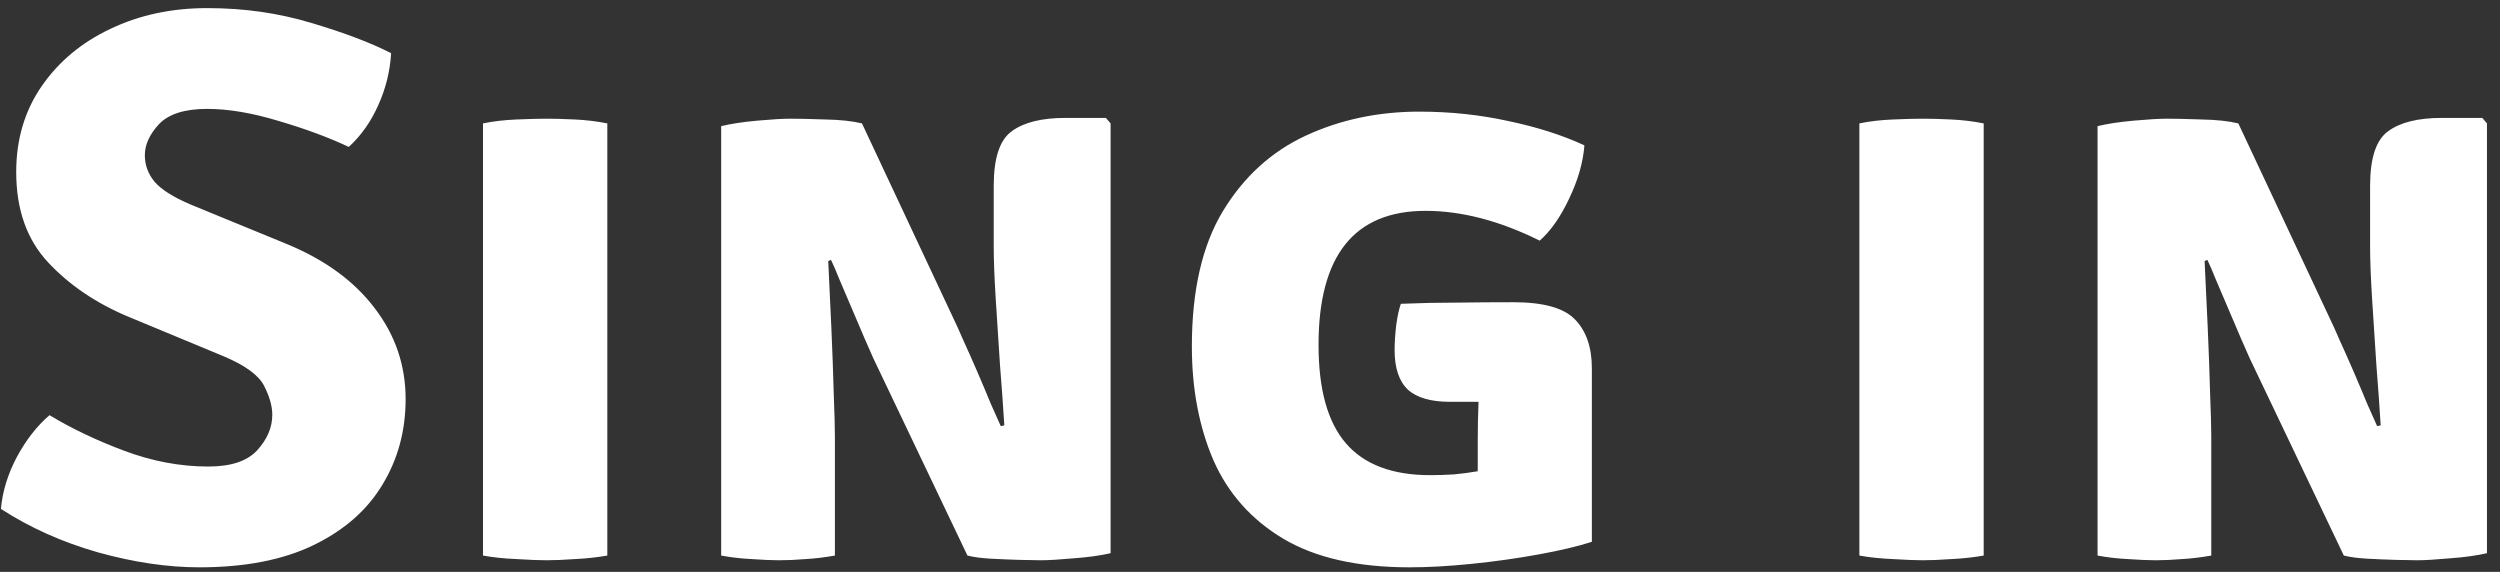<svg width="153" height="35" viewBox="0 0 153 35" fill="none" xmlns="http://www.w3.org/2000/svg">
<rect x="0" y="0" width="153" height="35" fill="#333333" stroke="none"/>
<path d="M0.056 31.144C0.152 30.072 0.48 29.008 1.04 27.952C1.616 26.896 2.28 26.048 3.032 25.408C4.376 26.224 5.904 26.952 7.616 27.592C9.328 28.232 11.04 28.552 12.752 28.552C14.144 28.552 15.144 28.216 15.752 27.544C16.36 26.872 16.664 26.152 16.664 25.384C16.664 24.856 16.496 24.264 16.16 23.608C15.824 22.952 14.984 22.344 13.64 21.784L7.856 19.384C5.872 18.552 4.232 17.44 2.936 16.048C1.64 14.656 0.992 12.816 0.992 10.528C0.992 8.528 1.512 6.776 2.552 5.272C3.592 3.768 4.992 2.6 6.752 1.768C8.528 0.92 10.504 0.496 12.68 0.496C14.936 0.496 17.064 0.8 19.064 1.408C21.064 2 22.688 2.616 23.936 3.256C23.872 4.36 23.608 5.424 23.144 6.448C22.696 7.456 22.096 8.304 21.344 8.992C20.128 8.416 18.704 7.888 17.072 7.408C15.44 6.912 13.976 6.664 12.68 6.664C11.304 6.664 10.32 6.976 9.728 7.6C9.152 8.224 8.864 8.856 8.864 9.496C8.864 10.104 9.064 10.648 9.464 11.128C9.88 11.608 10.616 12.072 11.672 12.52L17.576 14.944C19.896 15.904 21.68 17.208 22.928 18.856C24.192 20.504 24.824 22.36 24.824 24.424C24.824 26.36 24.352 28.104 23.408 29.656C22.48 31.208 21.08 32.44 19.208 33.352C17.336 34.264 15 34.72 12.2 34.72C10.264 34.72 8.2 34.416 6.008 33.808C3.816 33.184 1.832 32.296 0.056 31.144ZM29.56 7.552C30.168 7.424 30.856 7.344 31.624 7.312C32.392 7.28 33 7.264 33.448 7.264C33.928 7.264 34.504 7.28 35.176 7.312C35.864 7.344 36.528 7.424 37.168 7.552V34C36.528 34.112 35.864 34.184 35.176 34.216C34.504 34.264 33.928 34.288 33.448 34.288C33 34.288 32.392 34.264 31.624 34.216C30.856 34.184 30.168 34.112 29.56 34V7.552ZM53.448 21.928C53.336 21.672 53.16 21.272 52.92 20.728C52.68 20.168 52.424 19.568 52.152 18.928C51.88 18.288 51.624 17.688 51.384 17.128C51.16 16.568 50.984 16.16 50.856 15.904L50.688 15.976C50.752 17.24 50.816 18.608 50.88 20.08C50.944 21.536 50.992 22.872 51.024 24.088C51.072 25.288 51.096 26.16 51.096 26.704V34C50.472 34.112 49.872 34.184 49.296 34.216C48.72 34.264 48.184 34.288 47.688 34.288C47.24 34.288 46.68 34.264 46.008 34.216C45.352 34.184 44.728 34.112 44.136 34V7.72C44.728 7.576 45.464 7.464 46.344 7.384C47.224 7.304 47.904 7.264 48.384 7.264C48.88 7.264 49.584 7.28 50.496 7.312C51.408 7.328 52.16 7.408 52.752 7.552L58.392 19.576C58.504 19.8 58.688 20.208 58.944 20.8C59.216 21.392 59.504 22.04 59.808 22.744C60.112 23.448 60.392 24.112 60.648 24.736C60.92 25.344 61.12 25.792 61.248 26.08L61.464 26.032C61.4 24.976 61.312 23.744 61.2 22.336C61.104 20.928 61.016 19.568 60.936 18.256C60.856 16.944 60.816 15.896 60.816 15.112V11.368C60.816 9.672 61.184 8.56 61.92 8.032C62.656 7.488 63.752 7.216 65.208 7.216H67.68L67.968 7.552V33.856C67.344 34 66.592 34.104 65.712 34.168C64.832 34.248 64.16 34.288 63.696 34.288C63.376 34.288 62.936 34.28 62.376 34.264C61.816 34.248 61.24 34.224 60.648 34.192C60.072 34.16 59.592 34.096 59.208 34L53.448 21.928ZM90.438 26.992C90.438 26.192 90.454 25.392 90.486 24.592C90.198 24.592 89.902 24.592 89.598 24.592C89.31 24.592 89.03 24.592 88.758 24.592C87.574 24.592 86.71 24.344 86.166 23.848C85.622 23.336 85.35 22.528 85.35 21.424C85.35 20.992 85.382 20.488 85.446 19.912C85.526 19.336 85.622 18.896 85.734 18.592C86.886 18.544 88.03 18.52 89.166 18.52C90.302 18.504 91.454 18.496 92.622 18.496C94.462 18.496 95.718 18.848 96.39 19.552C97.078 20.256 97.422 21.256 97.422 22.552V33.16C96.574 33.432 95.494 33.688 94.182 33.928C92.87 34.168 91.51 34.36 90.102 34.504C88.694 34.648 87.414 34.72 86.262 34.72C83.078 34.72 80.502 34.136 78.534 32.968C76.582 31.8 75.158 30.2 74.262 28.168C73.382 26.12 72.942 23.8 72.942 21.208C72.942 17.784 73.574 15.024 74.838 12.928C76.118 10.816 77.814 9.272 79.926 8.296C82.038 7.32 84.35 6.832 86.862 6.832C88.75 6.832 90.566 7.024 92.31 7.408C94.07 7.776 95.622 8.272 96.966 8.896C96.886 9.936 96.574 11.024 96.03 12.16C95.502 13.28 94.902 14.136 94.23 14.728C91.782 13.512 89.454 12.904 87.246 12.904C82.878 12.904 80.694 15.64 80.694 21.112C80.694 23.832 81.254 25.84 82.374 27.136C83.494 28.432 85.214 29.08 87.534 29.08C88.014 29.08 88.502 29.064 88.998 29.032C89.494 28.984 89.974 28.92 90.438 28.84V26.992ZM113.794 7.552C114.402 7.424 115.09 7.344 115.858 7.312C116.626 7.28 117.234 7.264 117.682 7.264C118.162 7.264 118.738 7.28 119.41 7.312C120.098 7.344 120.762 7.424 121.402 7.552V34C120.762 34.112 120.098 34.184 119.41 34.216C118.738 34.264 118.162 34.288 117.682 34.288C117.234 34.288 116.626 34.264 115.858 34.216C115.09 34.184 114.402 34.112 113.794 34V7.552ZM137.682 21.928C137.57 21.672 137.394 21.272 137.154 20.728C136.914 20.168 136.658 19.568 136.386 18.928C136.114 18.288 135.858 17.688 135.618 17.128C135.394 16.568 135.218 16.16 135.09 15.904L134.922 15.976C134.986 17.24 135.05 18.608 135.114 20.08C135.178 21.536 135.226 22.872 135.258 24.088C135.306 25.288 135.33 26.16 135.33 26.704V34C134.706 34.112 134.106 34.184 133.53 34.216C132.954 34.264 132.418 34.288 131.922 34.288C131.474 34.288 130.914 34.264 130.242 34.216C129.586 34.184 128.962 34.112 128.37 34V7.72C128.962 7.576 129.698 7.464 130.578 7.384C131.458 7.304 132.138 7.264 132.618 7.264C133.114 7.264 133.818 7.28 134.73 7.312C135.642 7.328 136.394 7.408 136.986 7.552L142.626 19.576C142.738 19.8 142.922 20.208 143.178 20.8C143.45 21.392 143.738 22.04 144.042 22.744C144.346 23.448 144.626 24.112 144.882 24.736C145.154 25.344 145.354 25.792 145.482 26.08L145.698 26.032C145.634 24.976 145.546 23.744 145.434 22.336C145.338 20.928 145.25 19.568 145.17 18.256C145.09 16.944 145.05 15.896 145.05 15.112V11.368C145.05 9.672 145.418 8.56 146.154 8.032C146.89 7.488 147.986 7.216 149.442 7.216H151.914L152.202 7.552V33.856C151.578 34 150.826 34.104 149.946 34.168C149.066 34.248 148.394 34.288 147.93 34.288C147.61 34.288 147.17 34.28 146.61 34.264C146.05 34.248 145.474 34.224 144.882 34.192C144.306 34.16 143.826 34.096 143.442 34L137.682 21.928Z" fill="white"/>
</svg>
